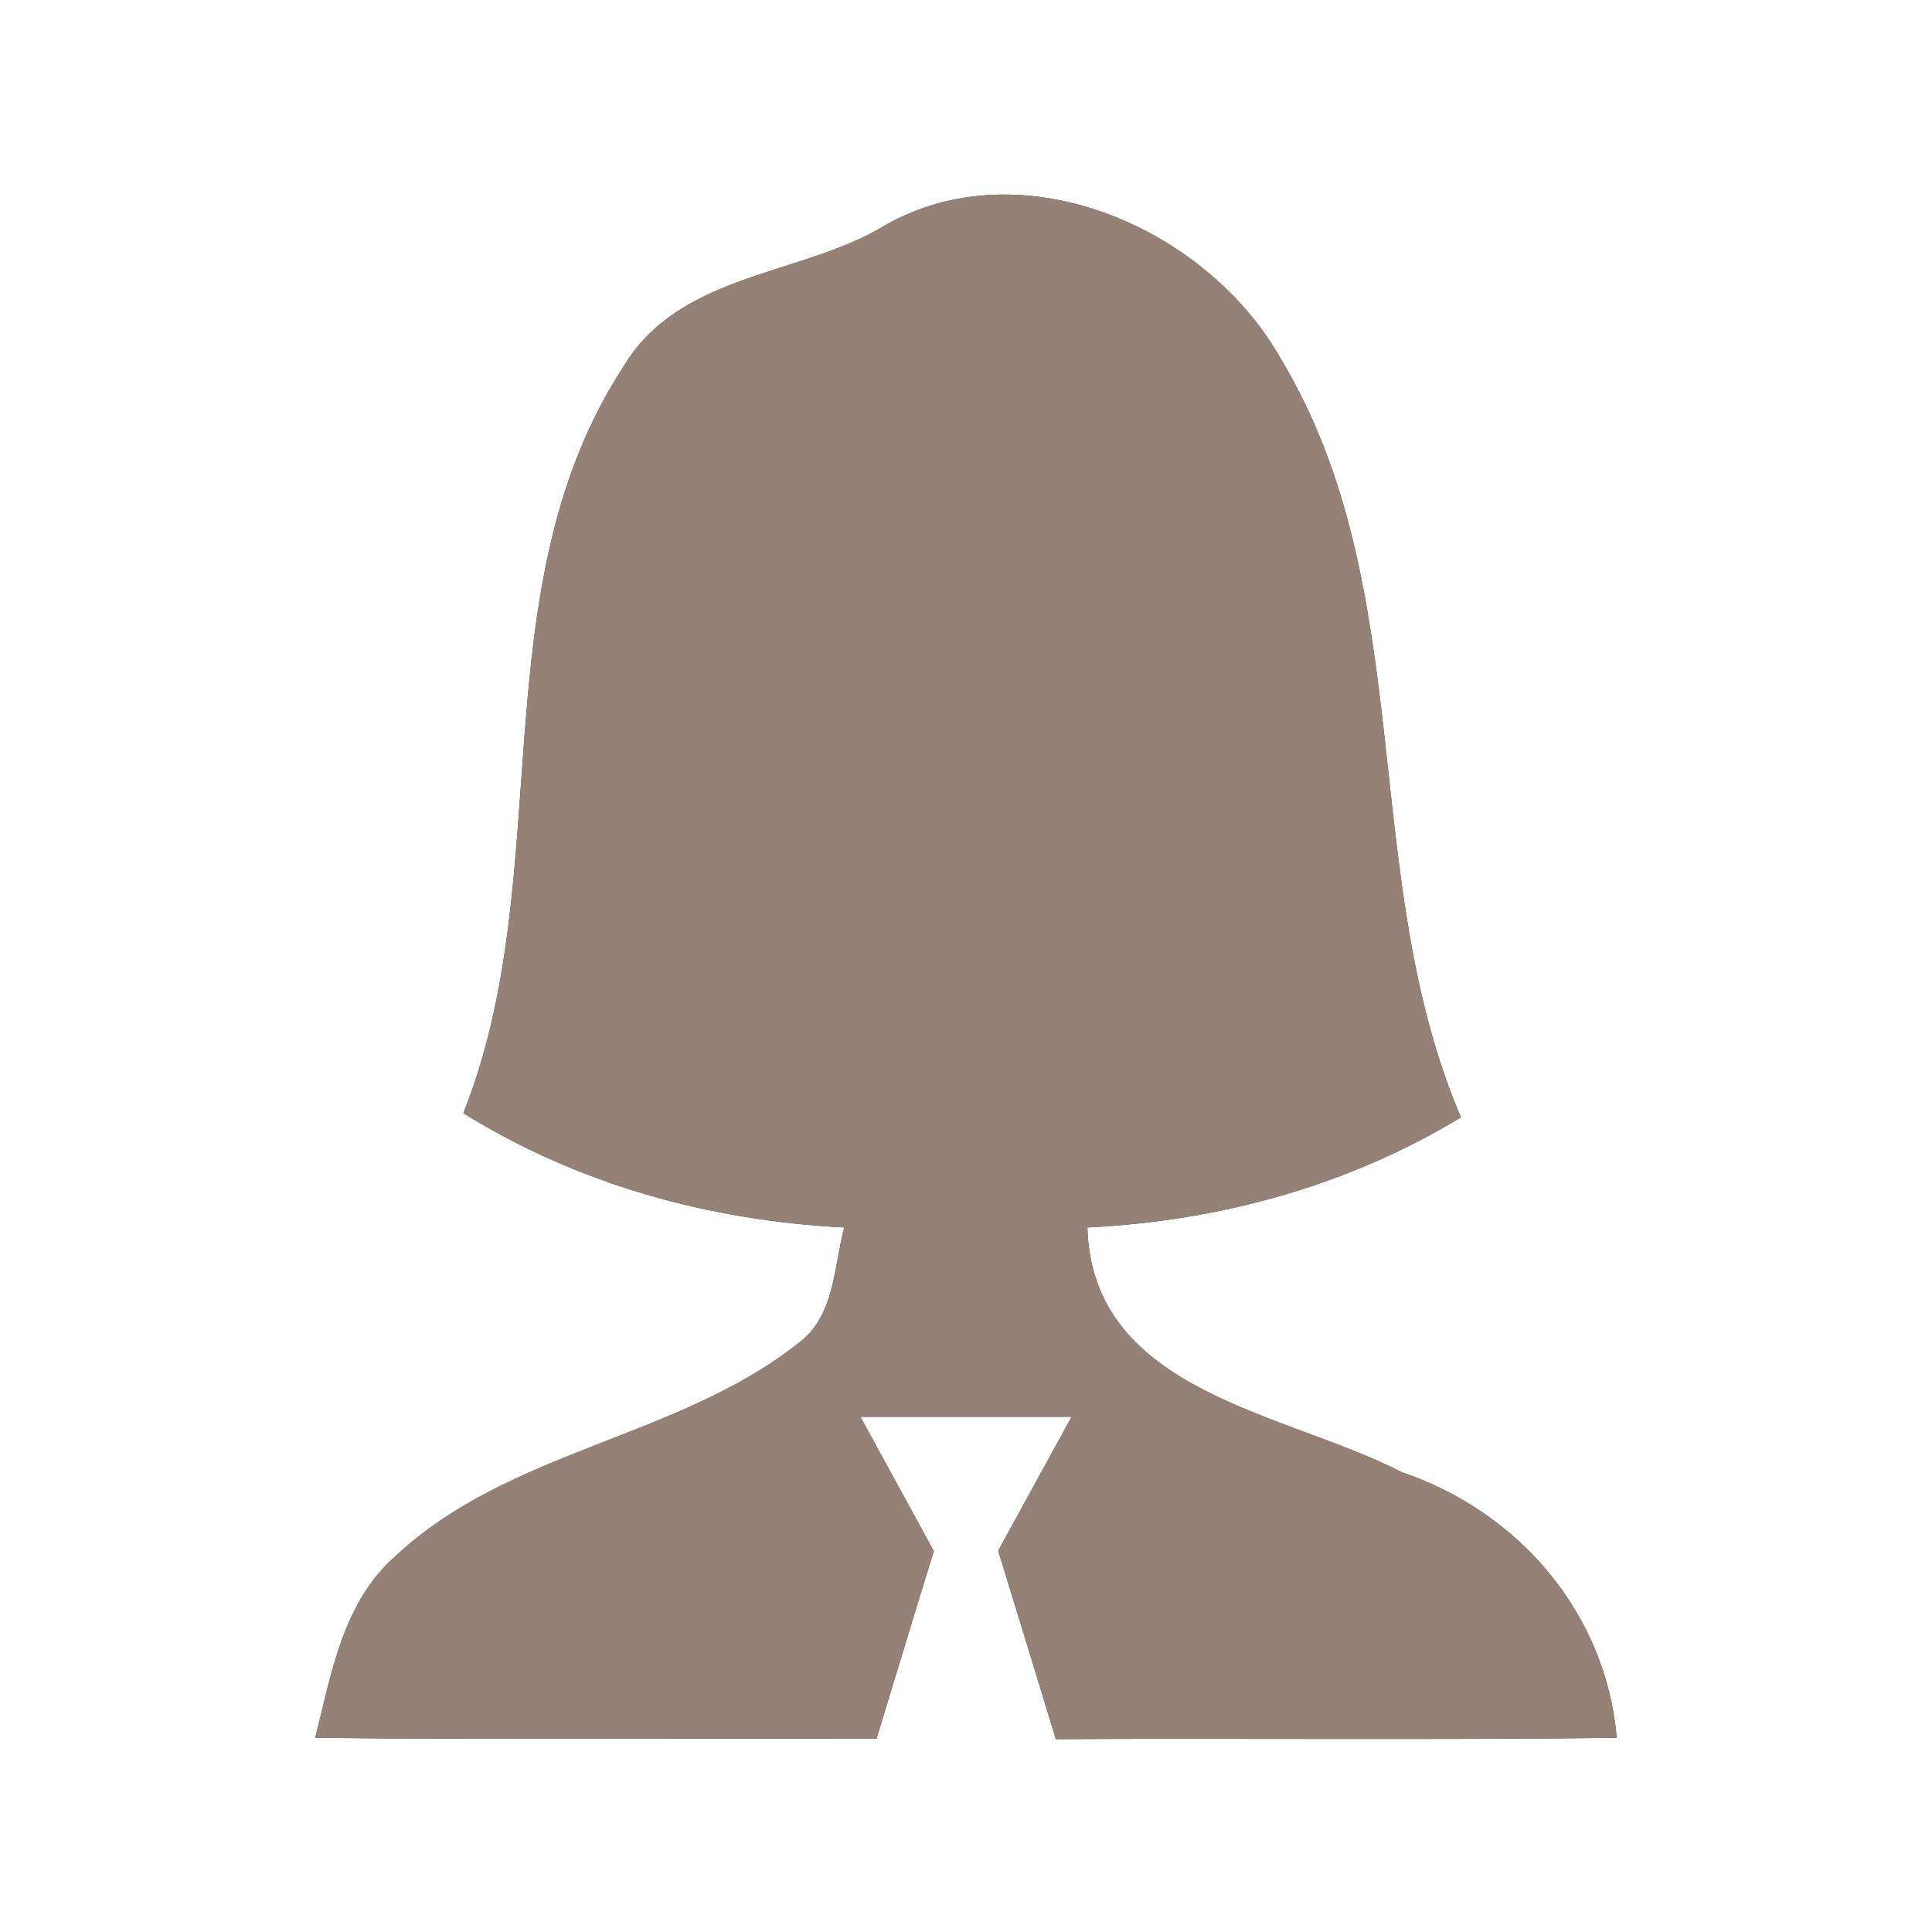 <?xml version="1.0" encoding="UTF-8" ?>
<!DOCTYPE svg PUBLIC "-//W3C//DTD SVG 1.1//EN" "http://www.w3.org/Graphics/SVG/1.1/DTD/svg11.dtd">
<svg width="60pt" height="60pt" viewBox="0 0 60 60" version="1.1" xmlns="http://www.w3.org/2000/svg">
<rect x="0" y="0" width="60" height="60" fill="#333333" stroke="none"/>
<g id="#ffffffff">
<path fill="#ffffff" opacity="1.00" d=" M 0.00 0.00 L 60.00 0.00 L 60.00 60.00 L 0.00 60.00 L 0.00 0.00 M 27.23 7.15 C 24.62 8.58 21.05 8.56 19.36 11.39 C 14.85 18.31 17.35 27.14 14.39 34.57 C 17.96 36.79 22.05 37.91 26.22 38.12 C 25.89 39.35 25.93 40.87 24.80 41.71 C 21.05 44.68 15.81 45.02 12.28 48.33 C 10.65 49.76 10.29 51.98 9.79 53.97 C 15.60 54.03 21.41 53.98 27.22 54.00 C 27.81 52.06 28.40 50.11 29.00 48.17 C 28.24 46.78 27.48 45.39 26.72 44.00 C 28.91 44.00 31.09 44.00 33.28 44.00 C 32.52 45.39 31.76 46.77 31.00 48.16 C 31.60 50.11 32.20 52.06 32.79 54.01 C 38.60 53.98 44.41 54.04 50.21 53.97 C 49.87 50.09 47.17 46.95 43.53 45.72 C 39.94 43.86 33.91 43.26 33.77 38.12 C 37.86 37.92 41.86 36.83 45.37 34.70 C 42.16 27.20 44.09 18.32 39.78 11.15 C 37.44 6.99 31.52 4.47 27.23 7.15 Z" />
</g>
<g id="#000000ff">
<path fill="#968176" opacity="1.00" d=" M 27.23 7.15 C 31.52 4.47 37.44 6.99 39.78 11.15 C 44.09 18.32 42.16 27.20 45.37 34.70 C 41.86 36.83 37.86 37.92 33.77 38.12 C 33.91 43.26 39.94 43.86 43.53 45.72 C 47.17 46.95 49.87 50.09 50.21 53.97 C 44.41 54.04 38.60 53.98 32.79 54.01 C 32.20 52.06 31.60 50.11 31.00 48.16 C 31.76 46.77 32.52 45.39 33.28 44.00 C 31.09 44.00 28.91 44.00 26.72 44.00 C 27.48 45.39 28.24 46.78 29.00 48.17 C 28.40 50.11 27.81 52.06 27.22 54.00 C 21.41 53.98 15.60 54.03 9.79 53.97 C 10.29 51.98 10.65 49.76 12.28 48.33 C 15.81 45.02 21.05 44.68 24.80 41.71 C 25.93 40.87 25.89 39.35 26.22 38.12 C 22.05 37.91 17.96 36.79 14.39 34.57 C 17.35 27.14 14.85 18.31 19.36 11.39 C 21.05 8.56 24.62 8.58 27.23 7.15 Z" />
</g>
</svg>
